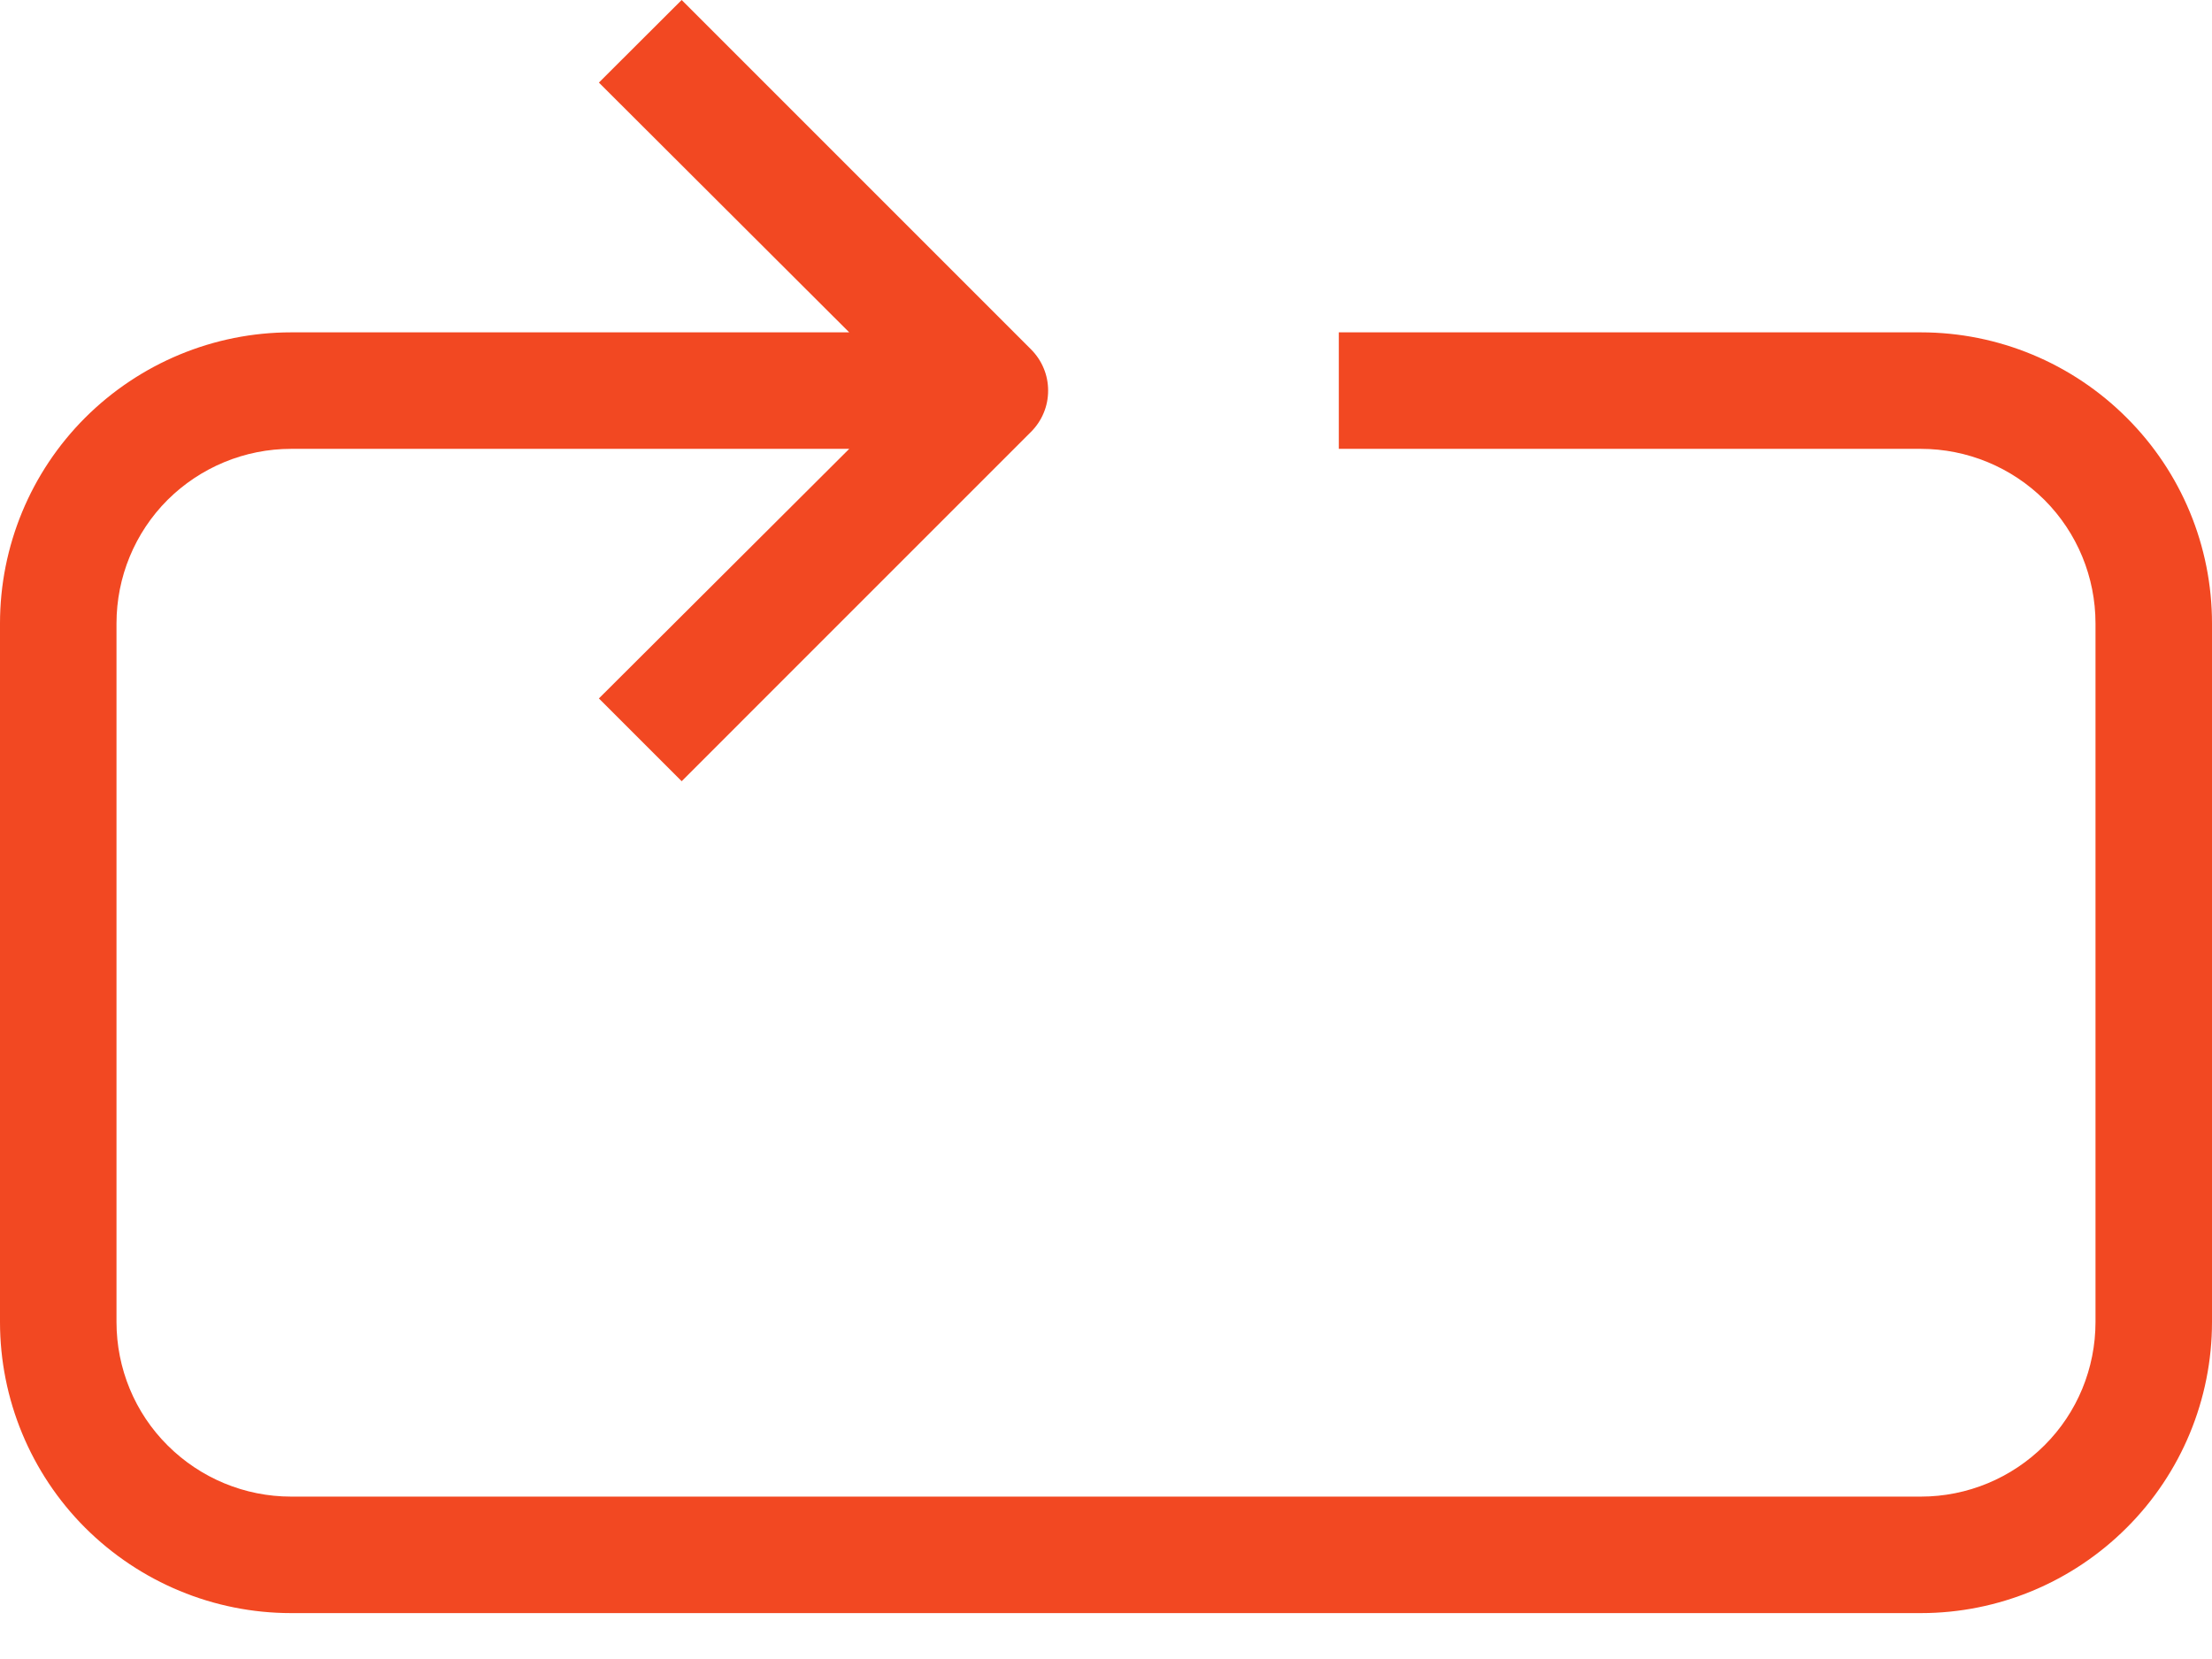 <svg width="12" height="9" viewBox="0 0 12 9" fill="none" xmlns="http://www.w3.org/2000/svg">
<path d="M10.421 1.803H7.263V2.435H10.421C10.672 2.435 10.913 2.535 11.091 2.712C11.269 2.89 11.368 3.131 11.368 3.382V7.172C11.368 7.423 11.269 7.664 11.091 7.841C10.913 8.019 10.672 8.119 10.421 8.119H1.579C1.328 8.119 1.087 8.019 0.909 7.841C0.731 7.664 0.632 7.423 0.632 7.172V3.382C0.632 3.131 0.731 2.89 0.909 2.712C1.087 2.535 1.328 2.435 1.579 2.435H4.607L3.249 3.789L3.698 4.238L5.593 2.343C5.622 2.314 5.646 2.279 5.662 2.24C5.678 2.202 5.686 2.161 5.686 2.119C5.686 2.077 5.678 2.036 5.662 1.998C5.646 1.959 5.622 1.924 5.593 1.895L3.698 0L3.249 0.448L4.607 1.803H1.579C1.16 1.803 0.759 1.97 0.462 2.266C0.166 2.562 0 2.963 0 3.382V7.172C0 7.59 0.166 7.992 0.462 8.288C0.759 8.584 1.16 8.751 1.579 8.751H10.421C10.84 8.751 11.241 8.584 11.537 8.288C11.834 7.992 12 7.59 12 7.172V3.382C12 2.963 11.834 2.562 11.537 2.266C11.241 1.97 10.84 1.803 10.421 1.803Z" fill="#F24822"/>
</svg>
